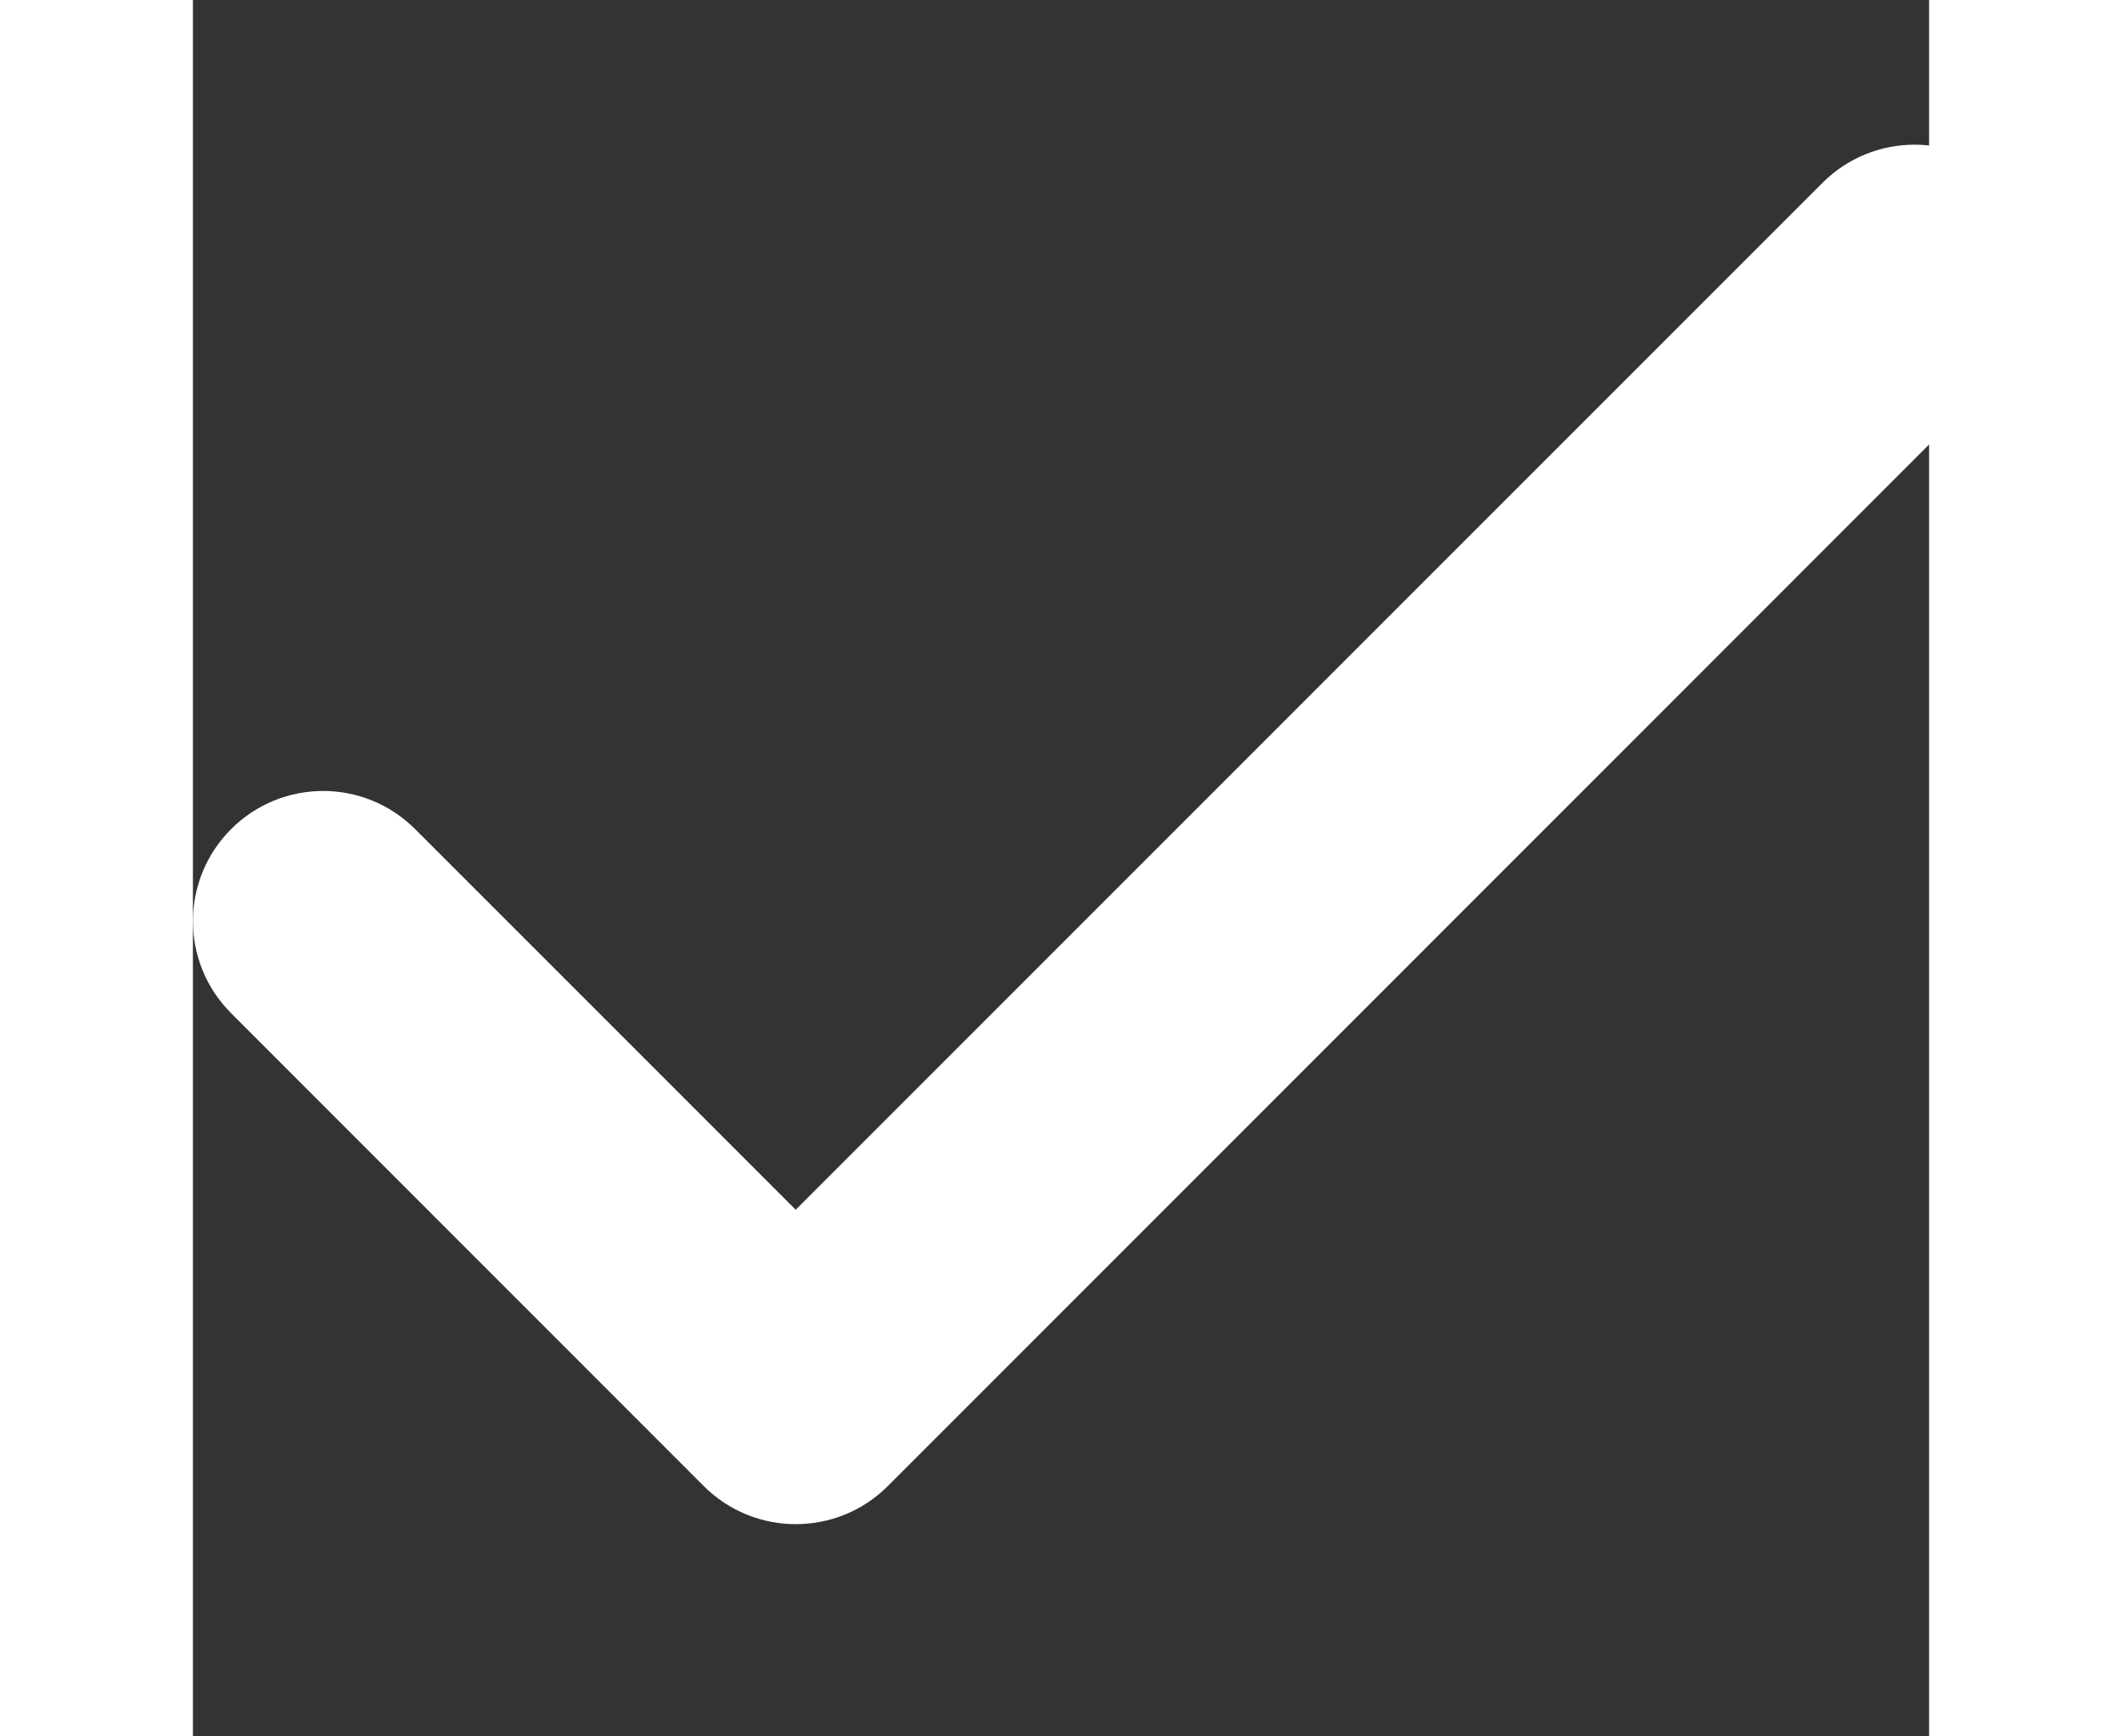 <svg width="11" height="9" viewBox="0 0 10 10" fill="none" xmlns="http://www.w3.org/2000/svg">
<rect x="0" y="0" width="10" height="10" fill="#333333" stroke="none"/>
<path d="M1.28 4.775C0.987 4.482 0.513 4.482 0.22 4.775C-0.073 5.068 -0.073 5.542 0.22 5.835L2.942 8.558C3.235 8.851 3.71 8.851 4.003 8.558L10.447 2.113C10.74 1.82 10.74 1.346 10.447 1.053C10.154 0.76 9.679 0.76 9.386 1.053L3.472 6.967L1.28 4.775Z" fill="white"/>
</svg>
